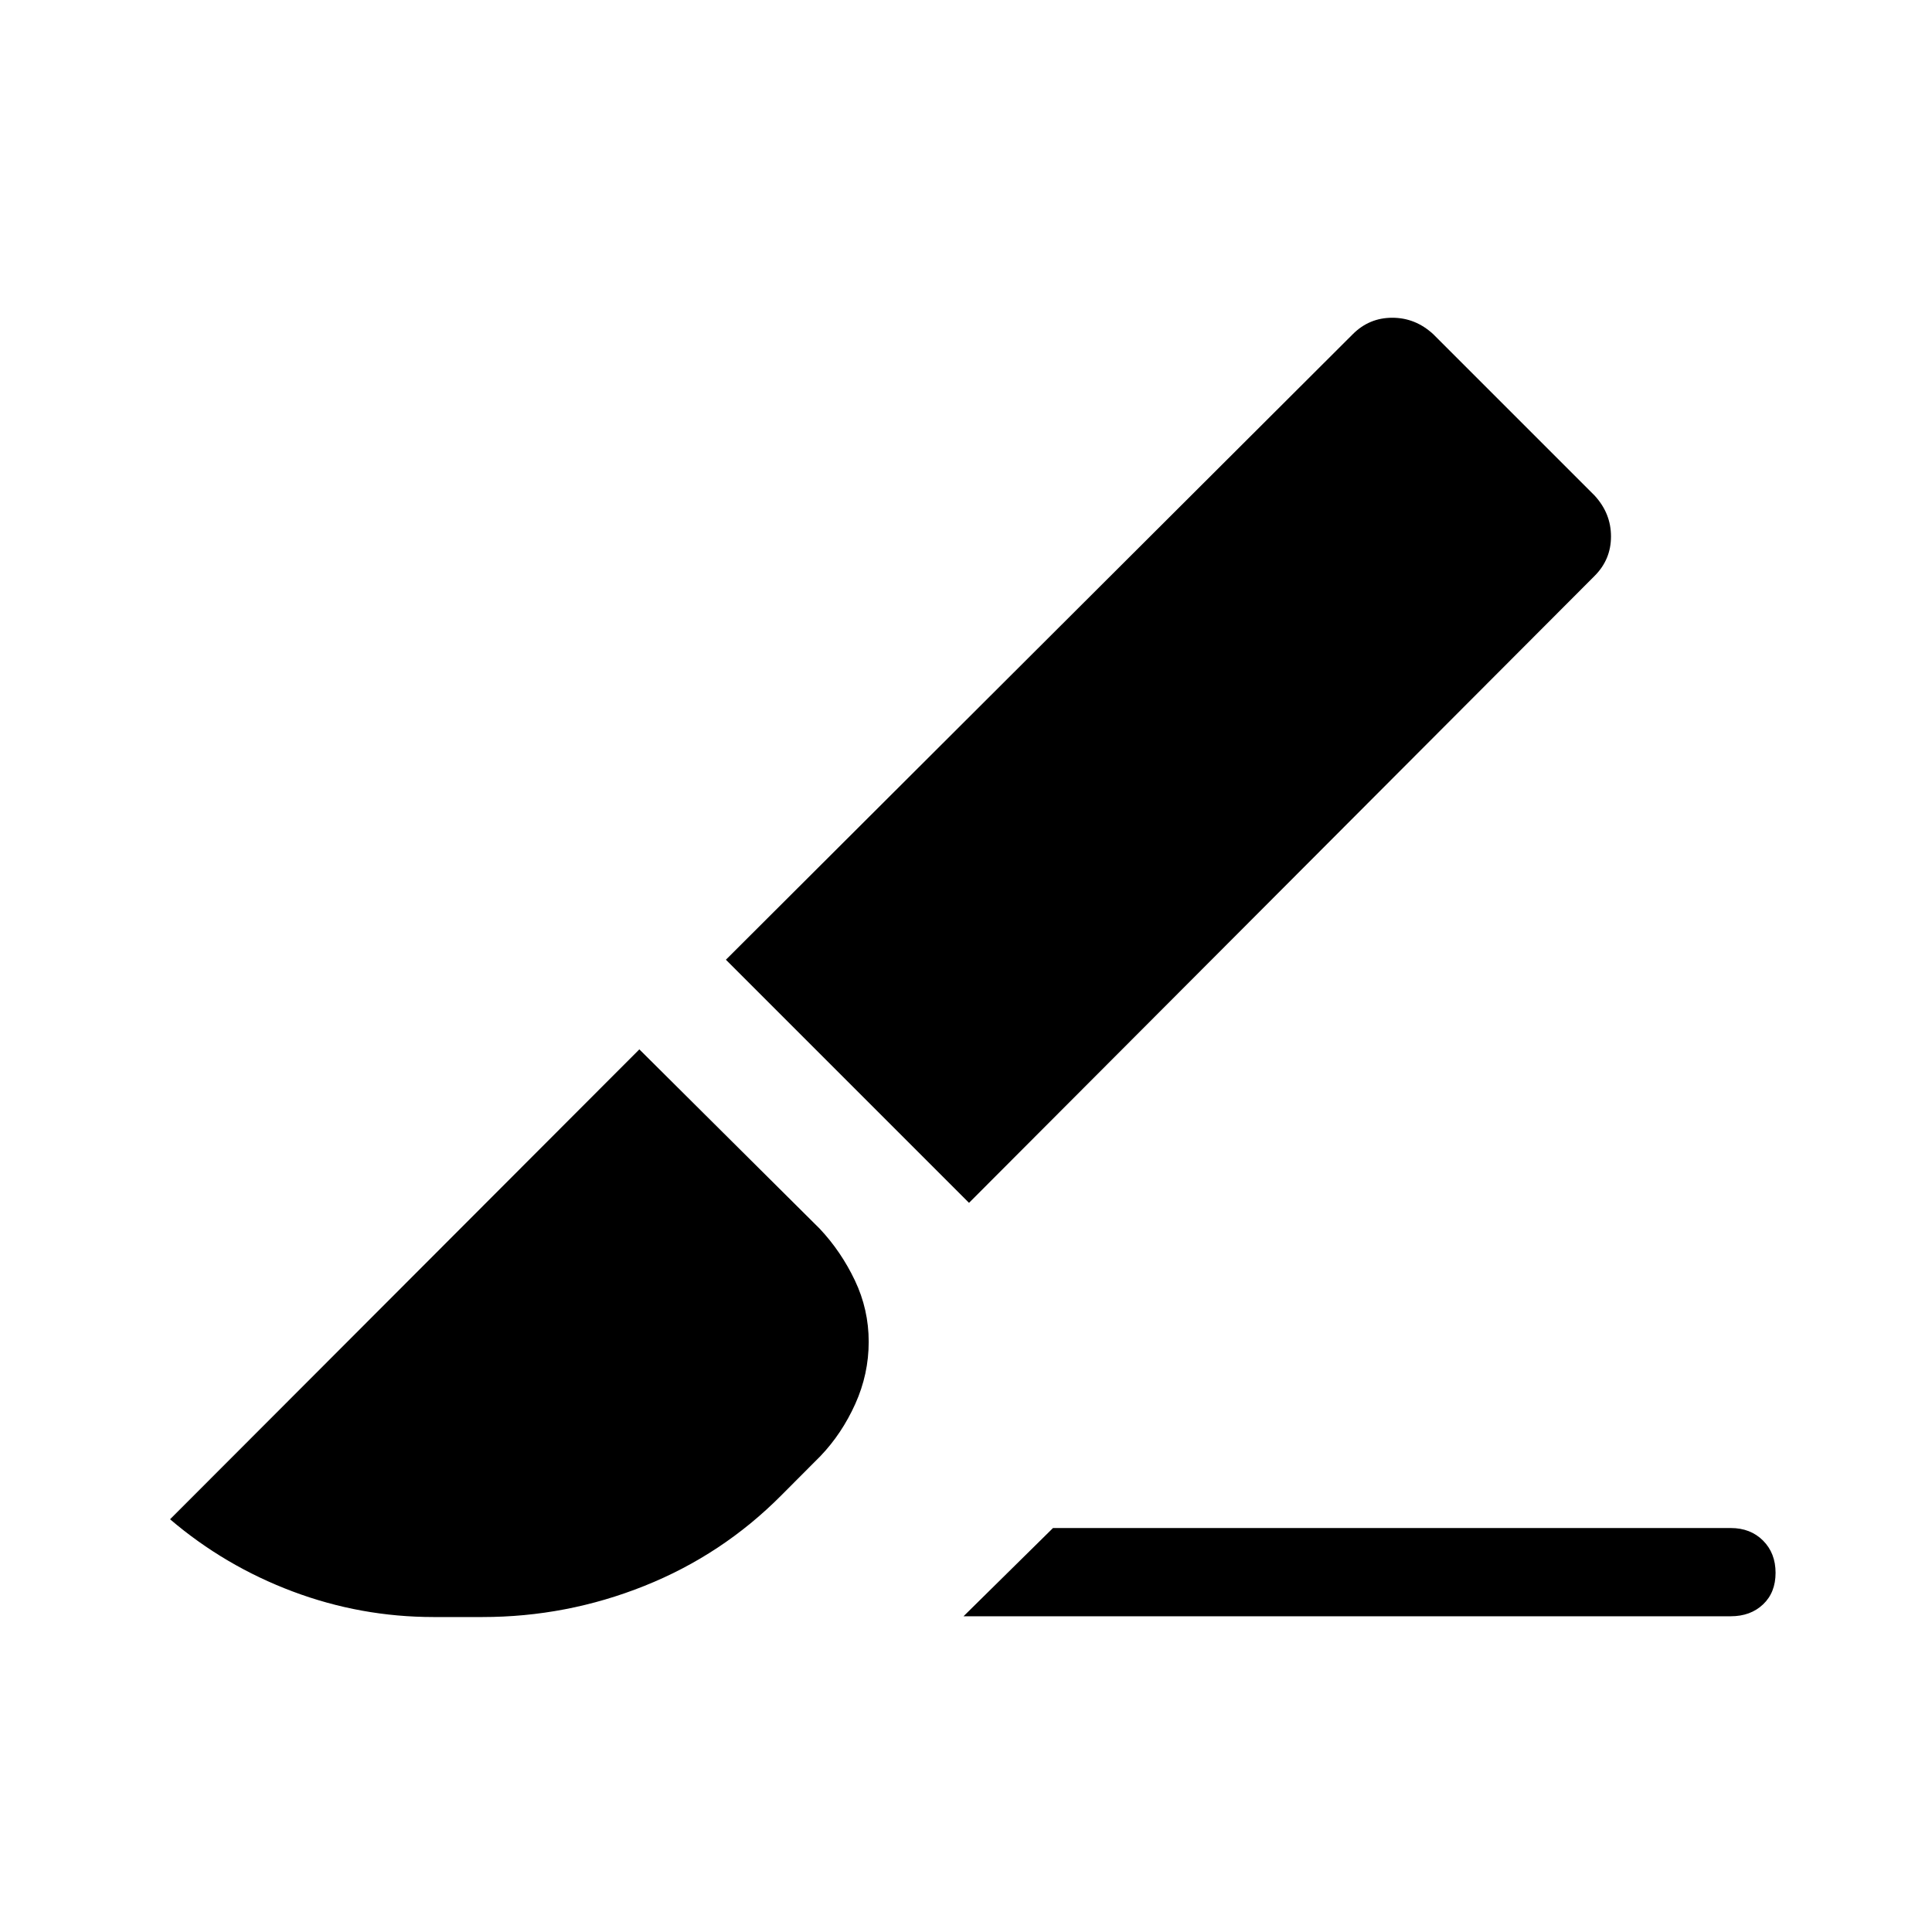 <svg xmlns="http://www.w3.org/2000/svg" height="48" viewBox="0 96 960 960" width="48"><path d="m478.772 899.113 44.46-43.845h336.769q9.807 0 16.038 6.23 6.23 6.231 6.23 16.038 0 9.808-6.23 15.692-6.231 5.885-16.038 5.885H478.772Zm2.727-205.422L360.693 572.886l311.54-310.866q8.151-8.132 19.595-8.132 11.445 0 20.286 8.115l80.268 80.267q8.115 8.841 8.115 20.286 0 11.445-8.133 19.595l-310.865 311.54ZM215.537 899.497q-36.305 0-70.073-12.692-33.769-12.691-60.96-35.884l233.189-233.497 89.653 89.153q10.615 11.307 17.461 25.701 6.846 14.393 6.846 30.441 0 16.049-6.653 30.837-6.654 14.788-17.269 25.903l-19.5 19.571q-29.308 29.506-68.009 44.987-38.702 15.48-80.506 15.48h-24.179Z"/></svg>